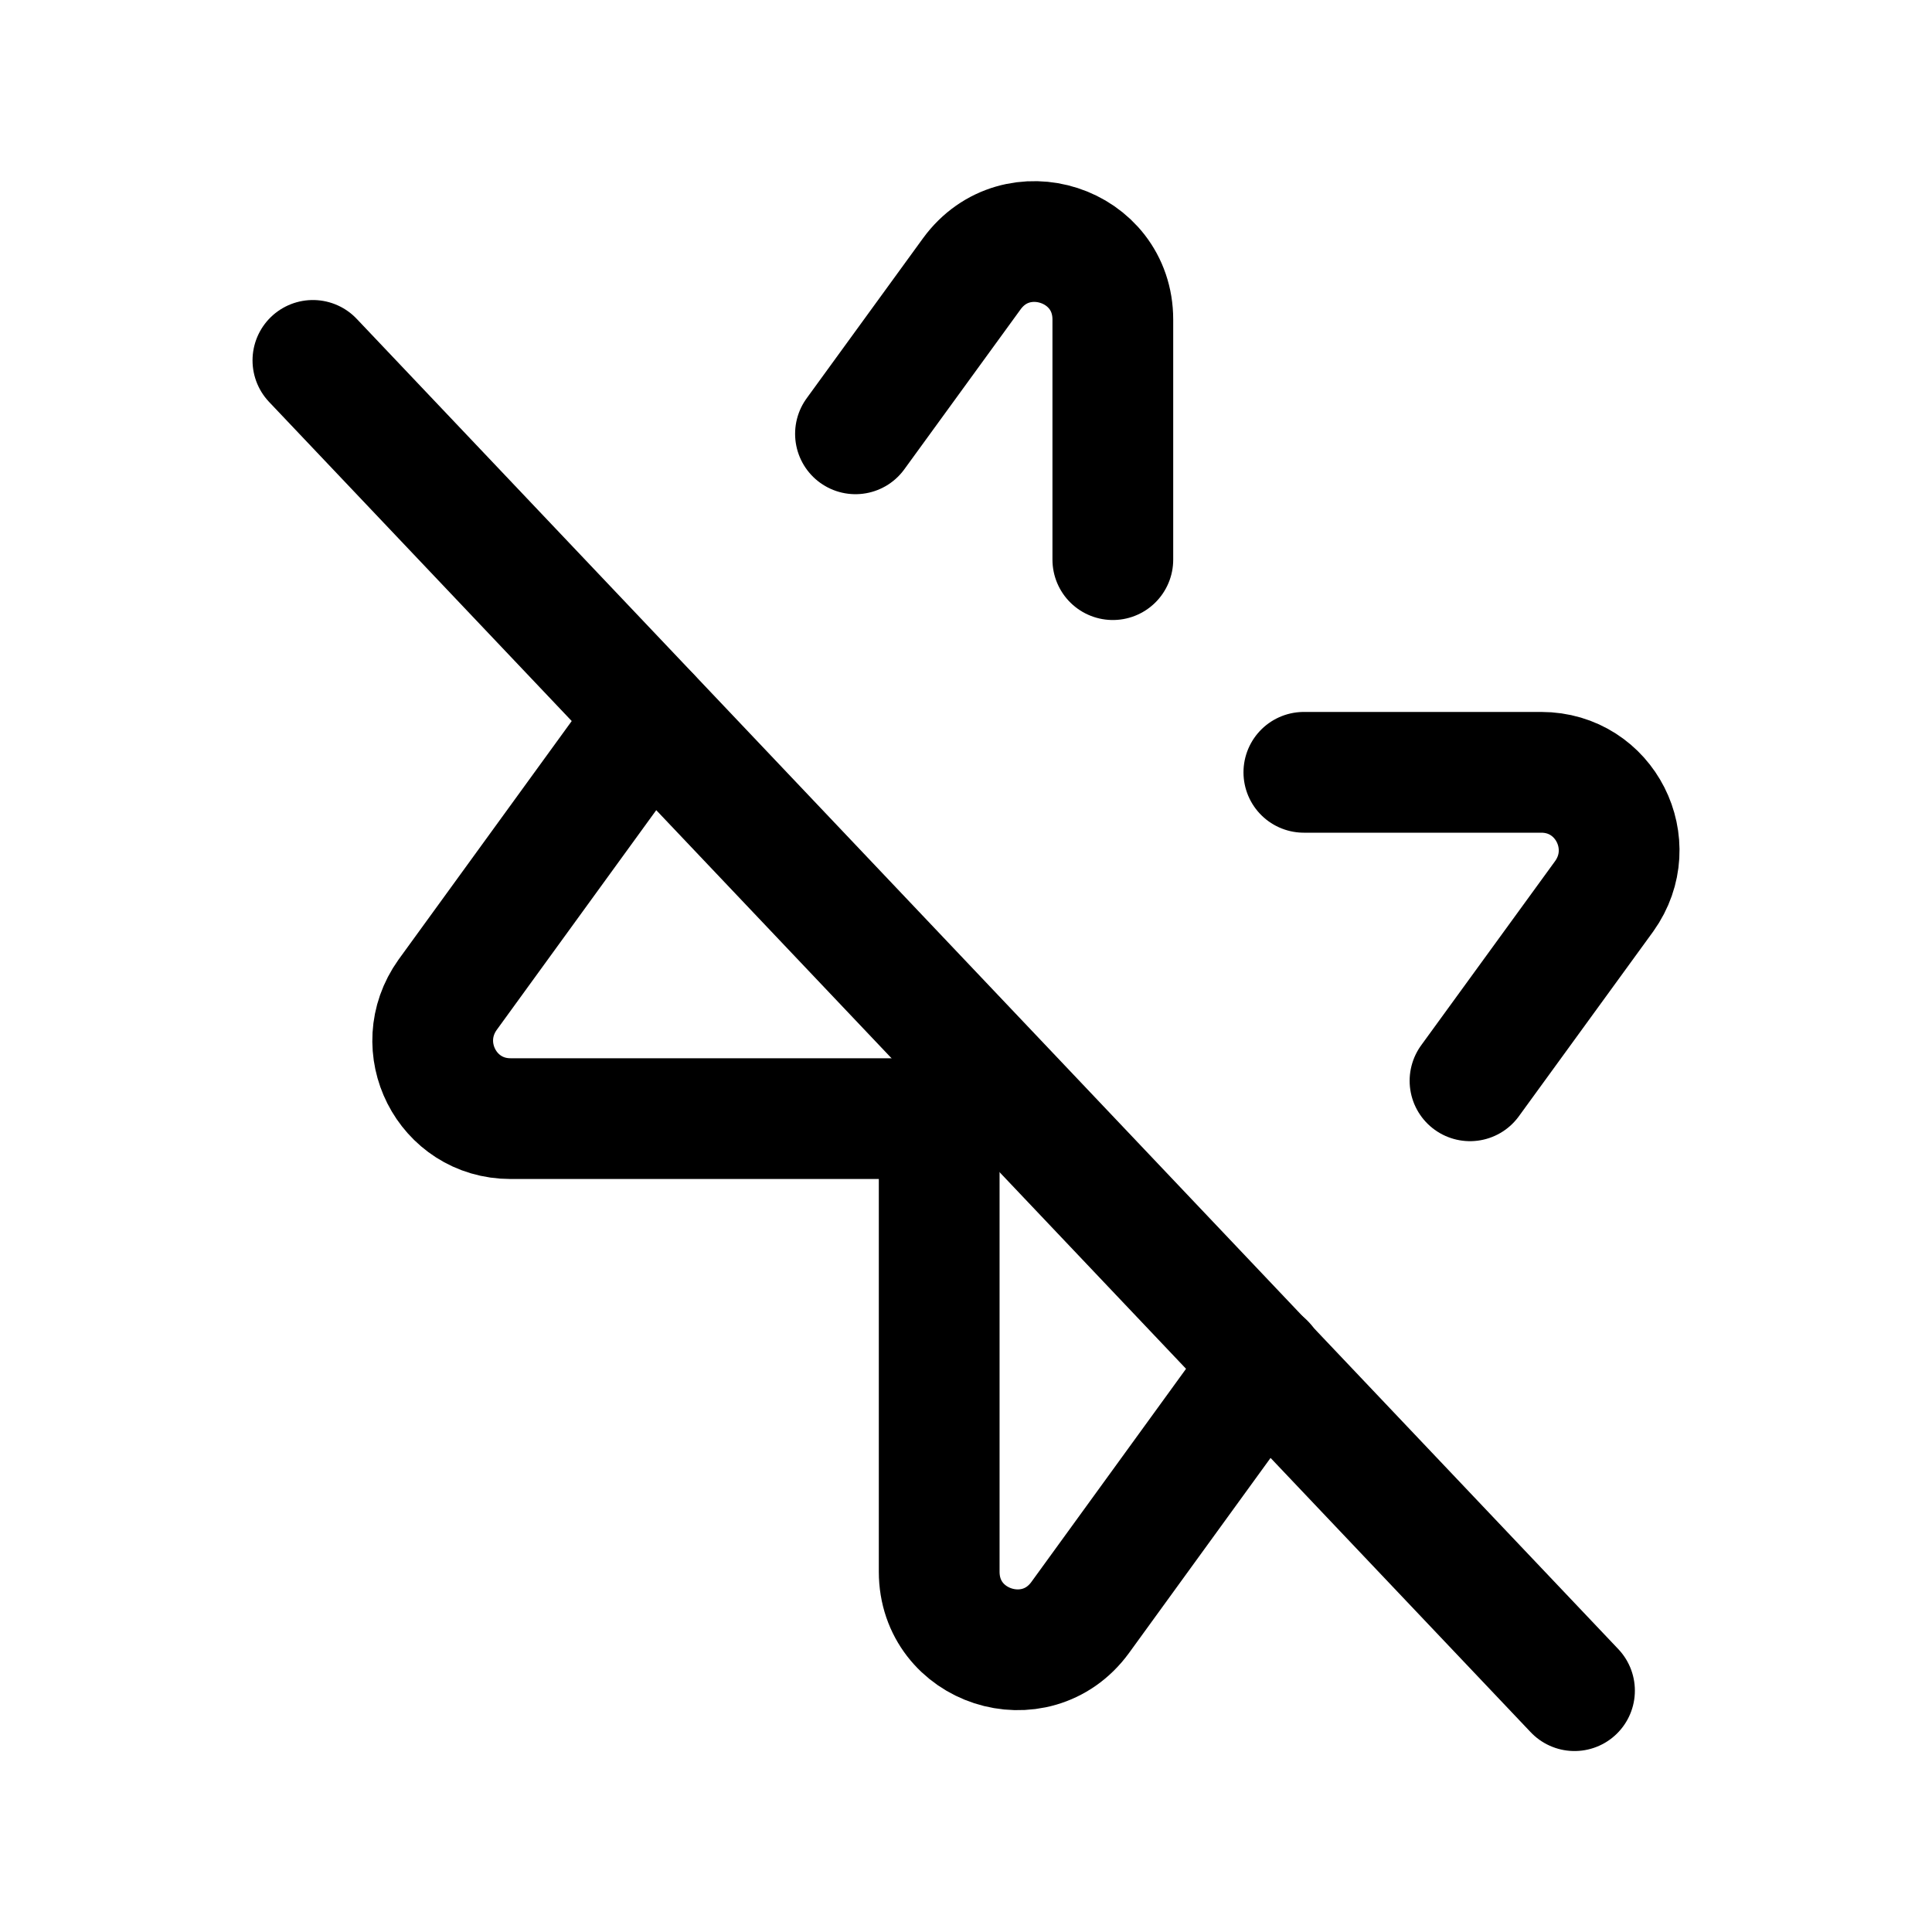 <svg width="24" height="24" viewBox="0 0 24 24" fill="none" xmlns="http://www.w3.org/2000/svg">
<path d="M8.074 8.895L5.56 12.358C5.1 13.003 5.55 13.896 6.342 13.896H11.667V19.524C11.667 20.464 12.864 20.85 13.417 20.095L15.71 16.935" stroke="black" stroke-width="1.5" stroke-linecap="round" stroke-linejoin="round"/>
<path d="M10.627 5.389L12.073 3.4C12.626 2.644 13.824 3.031 13.824 3.97V6.952" stroke="black" stroke-width="1.5" stroke-linecap="round" stroke-linejoin="round"/>
<path d="M16.197 9.594H19.146C19.938 9.594 20.389 10.487 19.929 11.132L18.261 13.426" stroke="black" stroke-width="1.5" stroke-linecap="round" stroke-linejoin="round"/>
<path d="M3.887 4.477L19.559 21.002" stroke="black" stroke-width="1.5" stroke-linecap="round" stroke-linejoin="round"/>
</svg>